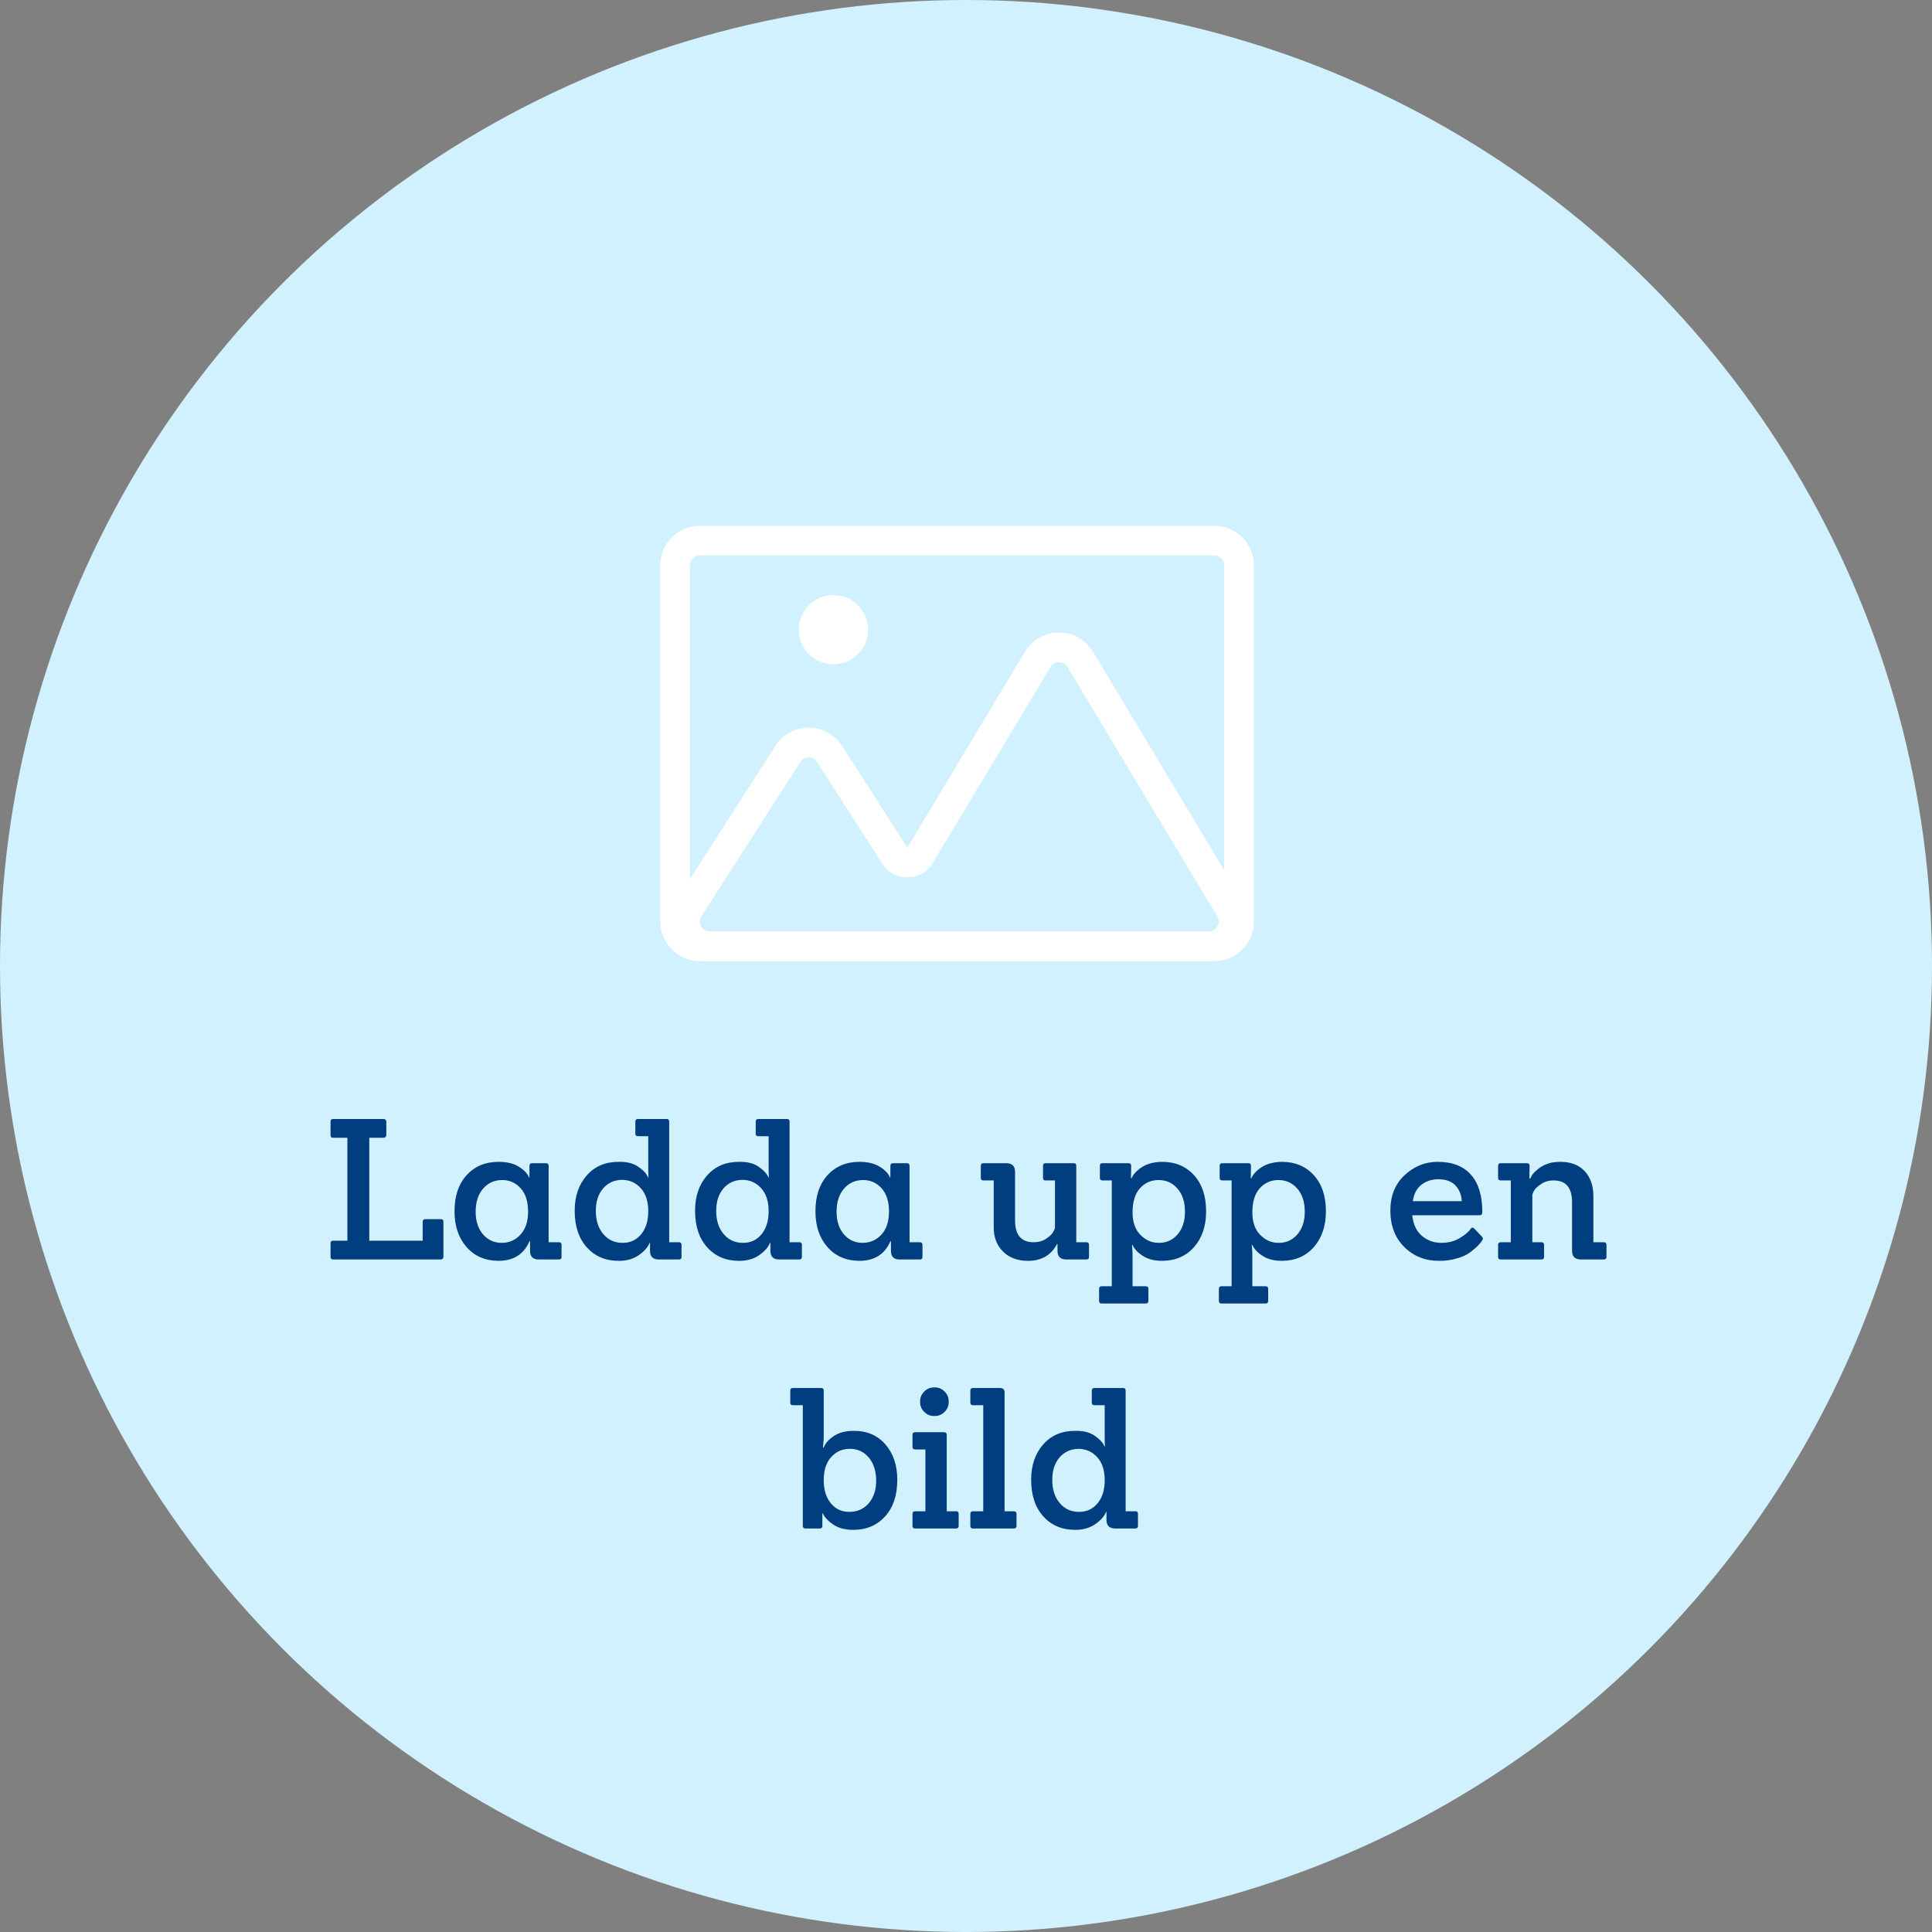<svg width="158" height="158" viewBox="0 0 158 158" fill="none" xmlns="http://www.w3.org/2000/svg">
<rect x="0" y="0" width="158" height="158" fill="#808080" stroke="none"/>
<circle cx="79" cy="79" r="79" fill="#D2F1FE"/>
<path fill-rule="evenodd" clip-rule="evenodd" d="M99.309 45.427H57.236C56.789 45.427 56.427 45.789 56.427 46.236V75.364C56.427 75.81 56.789 76.173 57.236 76.173H99.309C99.756 76.173 100.118 75.81 100.118 75.364V46.236C100.118 45.789 99.756 45.427 99.309 45.427ZM57.236 43C55.449 43 54 44.449 54 46.236V75.364C54 77.151 55.449 78.6 57.236 78.6H99.309C101.096 78.6 102.545 77.151 102.545 75.364V46.236C102.545 44.449 101.096 43 99.309 43H57.236Z" fill="white"/>
<path fill-rule="evenodd" clip-rule="evenodd" d="M74.237 71.752C73.397 71.765 72.611 71.343 72.158 70.636L66.817 62.311C66.499 61.814 65.774 61.814 65.455 62.311L57.363 74.926C57.017 75.464 57.404 76.172 58.044 76.172H74.229L74.246 76.172C74.274 76.171 74.303 76.171 74.331 76.172L74.35 76.172H98.859C99.488 76.172 99.876 75.486 99.552 74.946L87.298 54.543C86.984 54.02 86.225 54.02 85.911 54.543L76.282 70.575C75.85 71.295 75.076 71.74 74.237 71.752ZM74.201 69.326L83.83 53.294C85.087 51.2 88.121 51.2 89.379 53.294L101.633 73.697C102.929 75.854 101.375 78.599 98.859 78.599H74.35C74.328 78.599 74.307 78.599 74.285 78.599C74.278 78.599 74.27 78.599 74.262 78.599C74.251 78.599 74.24 78.599 74.229 78.599H58.044C55.484 78.599 53.938 75.769 55.319 73.615L63.412 61C64.686 59.015 67.587 59.015 68.86 61L74.201 69.326Z" fill="white"/>
<path d="M70.991 51.496C70.991 53.06 69.723 54.328 68.159 54.328C66.595 54.328 65.327 53.06 65.327 51.496C65.327 49.932 66.595 48.664 68.159 48.664C69.723 48.664 70.991 49.932 70.991 51.496Z" fill="white"/>
<path d="M36.025 103H27.241C27.102 103 27.032 102.931 27.032 102.792V101.672C27.032 101.533 27.102 101.464 27.241 101.464H28.409V93.048H27.241C27.102 93.048 27.032 92.979 27.032 92.84V91.72C27.032 91.581 27.102 91.512 27.241 91.512H31.337C31.507 91.512 31.593 91.592 31.593 91.752V92.808C31.593 92.968 31.507 93.048 31.337 93.048H30.201V101.464H34.569V99.912C34.569 99.773 34.638 99.704 34.776 99.704H36.056C36.195 99.704 36.264 99.773 36.264 99.912V102.76C36.264 102.92 36.184 103 36.025 103ZM41.075 101.64C41.673 101.629 42.174 101.4 42.579 100.952C42.985 100.504 43.187 99.88 43.187 99.08C43.187 98.259 42.985 97.624 42.579 97.176C42.174 96.728 41.673 96.504 41.075 96.504C40.435 96.504 39.913 96.739 39.507 97.208C39.102 97.677 38.899 98.307 38.899 99.096C38.899 99.864 39.102 100.483 39.507 100.952C39.913 101.421 40.435 101.651 41.075 101.64ZM45.715 103H44.051C43.582 103 43.347 102.765 43.347 102.296V101.512H43.299C42.841 102.579 41.993 103.112 40.755 103.112C39.667 103.101 38.798 102.723 38.147 101.976C37.497 101.229 37.171 100.259 37.171 99.064C37.171 97.816 37.502 96.829 38.163 96.104C38.825 95.379 39.694 95.016 40.771 95.016C41.454 95.016 42.009 95.149 42.435 95.416C42.862 95.683 43.139 95.976 43.267 96.296H43.299V95.352C43.299 95.203 43.369 95.128 43.507 95.128H44.659C44.798 95.128 44.867 95.203 44.867 95.352V101.592H45.715C45.854 101.592 45.923 101.661 45.923 101.8V102.792C45.923 102.931 45.854 103 45.715 103ZM50.903 101.64C51.522 101.651 52.029 101.421 52.423 100.952C52.818 100.483 53.015 99.848 53.015 99.048C53.015 98.248 52.813 97.624 52.407 97.176C52.002 96.728 51.501 96.499 50.903 96.488C50.263 96.488 49.741 96.717 49.335 97.176C48.93 97.635 48.727 98.253 48.727 99.032C48.727 99.811 48.93 100.44 49.335 100.92C49.741 101.4 50.263 101.64 50.903 101.64ZM55.527 103H53.879C53.399 103 53.159 102.765 53.159 102.296V101.64H53.127C52.999 101.981 52.711 102.312 52.263 102.632C51.815 102.952 51.261 103.112 50.599 103.112C49.522 103.112 48.653 102.744 47.991 102.008C47.33 101.272 46.999 100.275 46.999 99.016C46.999 97.832 47.33 96.867 47.991 96.12C48.653 95.373 49.533 95.005 50.631 95.016C51.271 95.005 51.794 95.139 52.199 95.416C52.605 95.693 52.877 95.992 53.015 96.312H53.031C53.021 96.12 53.015 95.933 53.015 95.752V92.92H52.183C52.034 92.92 51.959 92.851 51.959 92.712V91.72C51.959 91.581 52.034 91.512 52.183 91.512H54.519C54.658 91.512 54.727 91.581 54.727 91.72V101.592H55.527C55.666 101.592 55.735 101.661 55.735 101.8V102.792C55.735 102.931 55.666 103 55.527 103ZM60.747 101.64C61.366 101.651 61.873 101.421 62.267 100.952C62.662 100.483 62.859 99.848 62.859 99.048C62.859 98.248 62.657 97.624 62.251 97.176C61.846 96.728 61.344 96.499 60.747 96.488C60.107 96.488 59.584 96.717 59.179 97.176C58.774 97.635 58.571 98.253 58.571 99.032C58.571 99.811 58.774 100.44 59.179 100.92C59.584 101.4 60.107 101.64 60.747 101.64ZM65.371 103H63.723C63.243 103 63.003 102.765 63.003 102.296V101.64H62.971C62.843 101.981 62.555 102.312 62.107 102.632C61.659 102.952 61.105 103.112 60.443 103.112C59.366 103.112 58.496 102.744 57.835 102.008C57.174 101.272 56.843 100.275 56.843 99.016C56.843 97.832 57.174 96.867 57.835 96.12C58.496 95.373 59.377 95.005 60.475 95.016C61.115 95.005 61.638 95.139 62.043 95.416C62.449 95.693 62.721 95.992 62.859 96.312H62.875C62.864 96.12 62.859 95.933 62.859 95.752V92.92H62.027C61.878 92.92 61.803 92.851 61.803 92.712V91.72C61.803 91.581 61.878 91.512 62.027 91.512H64.363C64.502 91.512 64.571 91.581 64.571 91.72V101.592H65.371C65.51 101.592 65.579 101.661 65.579 101.8V102.792C65.579 102.931 65.51 103 65.371 103ZM70.591 101.64C71.188 101.629 71.689 101.4 72.095 100.952C72.5 100.504 72.703 99.88 72.703 99.08C72.703 98.259 72.5 97.624 72.095 97.176C71.689 96.728 71.188 96.504 70.591 96.504C69.951 96.504 69.428 96.739 69.023 97.208C68.618 97.677 68.415 98.307 68.415 99.096C68.415 99.864 68.618 100.483 69.023 100.952C69.428 101.421 69.951 101.651 70.591 101.64ZM75.231 103H73.567C73.097 103 72.863 102.765 72.863 102.296V101.512H72.815C72.356 102.579 71.508 103.112 70.271 103.112C69.183 103.101 68.314 102.723 67.663 101.976C67.012 101.229 66.687 100.259 66.687 99.064C66.687 97.816 67.017 96.829 67.679 96.104C68.34 95.379 69.21 95.016 70.287 95.016C70.969 95.016 71.524 95.149 71.951 95.416C72.377 95.683 72.655 95.976 72.783 96.296H72.815V95.352C72.815 95.203 72.884 95.128 73.023 95.128H74.175C74.314 95.128 74.383 95.203 74.383 95.352V101.592H75.231C75.37 101.592 75.439 101.661 75.439 101.8V102.792C75.439 102.931 75.37 103 75.231 103ZM88.851 103H87.203C86.723 103 86.483 102.765 86.483 102.296V101.752H86.435C85.955 102.659 85.166 103.112 84.067 103.112C83.214 103.112 82.531 102.856 82.019 102.344C81.507 101.832 81.256 101.155 81.267 100.312V96.536H80.419C80.28 96.536 80.211 96.467 80.211 96.328V95.336C80.211 95.197 80.28 95.128 80.419 95.128H82.291C82.771 95.128 83.011 95.363 83.011 95.832V99.8C83.011 100.995 83.518 101.592 84.531 101.592C84.926 101.592 85.267 101.496 85.555 101.304C85.843 101.112 86.035 100.925 86.131 100.744C86.227 100.573 86.275 100.461 86.275 100.408V96.536H85.491C85.363 96.536 85.299 96.467 85.299 96.328V95.336C85.299 95.197 85.363 95.128 85.491 95.128H87.811C87.95 95.128 88.019 95.197 88.019 95.336V101.592H88.851C88.99 101.592 89.059 101.661 89.059 101.8V102.792C89.059 102.931 88.99 103 88.851 103ZM94.748 101.64C95.378 101.651 95.895 101.421 96.3 100.952C96.706 100.483 96.908 99.864 96.908 99.096C96.908 98.307 96.706 97.677 96.3 97.208C95.895 96.739 95.378 96.504 94.748 96.504C94.14 96.504 93.634 96.728 93.228 97.176C92.823 97.624 92.62 98.285 92.62 99.16C92.62 99.939 92.834 100.547 93.26 100.984C93.687 101.421 94.183 101.64 94.748 101.64ZM93.708 106.6H90.092C89.954 106.6 89.884 106.531 89.884 106.392V105.4C89.884 105.261 89.954 105.192 90.092 105.192H90.924V96.536H90.156C90.018 96.536 89.948 96.467 89.948 96.328V95.336C89.948 95.197 90.018 95.128 90.156 95.128H92.3C92.439 95.128 92.508 95.197 92.508 95.336L92.492 96.36H92.54C92.679 96.029 92.962 95.725 93.388 95.448C93.815 95.171 94.364 95.027 95.036 95.016C96.114 95.016 96.983 95.379 97.644 96.104C98.306 96.829 98.636 97.816 98.636 99.064C98.636 100.259 98.311 101.229 97.66 101.976C97.01 102.723 96.14 103.101 95.052 103.112C94.412 103.112 93.884 102.979 93.468 102.712C93.052 102.445 92.77 102.147 92.62 101.816H92.572C92.604 102.147 92.62 102.381 92.62 102.52V105.192H93.708C93.847 105.192 93.916 105.261 93.916 105.4V106.392C93.916 106.531 93.847 106.6 93.708 106.6ZM104.545 101.64C105.175 101.651 105.692 101.421 106.097 100.952C106.503 100.483 106.705 99.864 106.705 99.096C106.705 98.307 106.503 97.677 106.097 97.208C105.692 96.739 105.175 96.504 104.545 96.504C103.937 96.504 103.431 96.728 103.025 97.176C102.62 97.624 102.417 98.285 102.417 99.16C102.417 99.939 102.631 100.547 103.057 100.984C103.484 101.421 103.98 101.64 104.545 101.64ZM103.505 106.6H99.889C99.751 106.6 99.681 106.531 99.681 106.392V105.4C99.681 105.261 99.751 105.192 99.889 105.192H100.721V96.536H99.953C99.815 96.536 99.745 96.467 99.745 96.328V95.336C99.745 95.197 99.815 95.128 99.953 95.128H102.097C102.236 95.128 102.305 95.197 102.305 95.336L102.289 96.36H102.337C102.476 96.029 102.759 95.725 103.185 95.448C103.612 95.171 104.161 95.027 104.833 95.016C105.911 95.016 106.78 95.379 107.441 96.104C108.103 96.829 108.433 97.816 108.433 99.064C108.433 100.259 108.108 101.229 107.457 101.976C106.807 102.723 105.937 103.101 104.849 103.112C104.209 103.112 103.681 102.979 103.265 102.712C102.849 102.445 102.567 102.147 102.417 101.816H102.369C102.401 102.147 102.417 102.381 102.417 102.52V105.192H103.505C103.644 105.192 103.713 105.261 103.713 105.4V106.392C103.713 106.531 103.644 106.6 103.505 106.6ZM115.542 98.232H119.542C119.521 97.72 119.35 97.293 119.03 96.952C118.71 96.611 118.246 96.44 117.638 96.44C117.094 96.44 116.63 96.589 116.246 96.888C115.862 97.187 115.627 97.635 115.542 98.232ZM120.998 99.384H115.494C115.569 100.12 115.83 100.68 116.278 101.064C116.726 101.448 117.259 101.64 117.878 101.64C118.454 101.64 118.961 101.507 119.398 101.24C119.835 100.973 120.123 100.728 120.262 100.504C120.337 100.376 120.438 100.365 120.566 100.472L121.174 101.112C121.238 101.176 121.27 101.24 121.27 101.304C121.27 101.347 121.254 101.389 121.222 101.432C121.158 101.539 121.051 101.672 120.902 101.832C120.753 101.992 120.539 102.179 120.262 102.392C119.985 102.605 119.622 102.776 119.174 102.904C118.726 103.043 118.246 103.112 117.734 103.112C116.593 103.123 115.638 102.755 114.87 102.008C114.102 101.261 113.713 100.269 113.702 99.032C113.702 97.805 114.091 96.829 114.87 96.104C115.649 95.379 116.55 95.016 117.574 95.016C118.779 95.016 119.691 95.373 120.31 96.088C120.929 96.803 121.233 97.821 121.222 99.144C121.222 99.304 121.147 99.384 120.998 99.384ZM131.155 103H129.299C128.808 103 128.563 102.765 128.563 102.296V98.328C128.563 97.133 128.061 96.536 127.059 96.536C126.653 96.536 126.307 96.637 126.019 96.84C125.72 97.043 125.528 97.229 125.443 97.4C125.357 97.571 125.315 97.677 125.315 97.72V101.592H126.067C126.205 101.592 126.275 101.661 126.275 101.8V102.792C126.275 102.931 126.205 103 126.067 103H122.723C122.584 103 122.515 102.931 122.515 102.792V101.8C122.515 101.661 122.584 101.592 122.723 101.592H123.555V96.536H122.723C122.584 96.536 122.515 96.467 122.515 96.328V95.336C122.515 95.197 122.584 95.128 122.723 95.128H124.883C125.021 95.128 125.091 95.197 125.091 95.336L125.075 96.392H125.123L125.187 96.312C125.219 96.248 125.245 96.195 125.267 96.152C125.277 96.109 125.315 96.056 125.379 95.992C125.443 95.907 125.501 95.843 125.555 95.8C125.608 95.757 125.677 95.699 125.763 95.624C125.848 95.549 125.933 95.485 126.019 95.432C126.104 95.379 126.2 95.325 126.307 95.272C126.435 95.219 126.563 95.171 126.691 95.128C126.819 95.085 126.957 95.059 127.107 95.048C127.267 95.027 127.432 95.016 127.603 95.016C128.467 95.016 129.133 95.272 129.603 95.784C130.072 96.296 130.307 96.973 130.307 97.816V101.592H131.155C131.304 101.592 131.379 101.661 131.379 101.8V102.792C131.379 102.931 131.304 103 131.155 103ZM69.477 123.64C70.127 123.64 70.655 123.4 71.061 122.92C71.466 122.44 71.663 121.811 71.653 121.032C71.642 120.264 71.434 119.645 71.029 119.176C70.623 118.707 70.106 118.477 69.477 118.488C68.879 118.488 68.378 118.712 67.973 119.16C67.567 119.608 67.365 120.237 67.365 121.048C67.365 121.848 67.562 122.483 67.957 122.952C68.351 123.421 68.858 123.651 69.477 123.64ZM67.045 125H65.861C65.722 125 65.653 124.931 65.653 124.792V114.92H64.837C64.698 114.92 64.629 114.851 64.629 114.712V113.72C64.629 113.581 64.698 113.512 64.837 113.512H67.157C67.295 113.512 67.365 113.581 67.365 113.72V117.688L67.301 118.376H67.365C67.482 118.045 67.754 117.736 68.181 117.448C68.607 117.16 69.146 117.016 69.797 117.016C70.885 117.005 71.754 117.373 72.405 118.12C73.055 118.867 73.381 119.832 73.381 121.016C73.381 122.275 73.05 123.272 72.389 124.008C71.727 124.744 70.858 125.112 69.781 125.112C69.119 125.112 68.575 124.968 68.149 124.68C67.722 124.392 67.429 124.077 67.269 123.736H67.253V124.792C67.253 124.931 67.183 125 67.045 125ZM75.248 114.632C75.237 114.312 75.349 114.035 75.584 113.8C75.818 113.565 76.096 113.453 76.416 113.464C76.736 113.453 77.013 113.565 77.248 113.8C77.482 114.035 77.594 114.312 77.584 114.632C77.594 114.952 77.482 115.229 77.248 115.464C77.013 115.699 76.736 115.811 76.416 115.8C76.096 115.811 75.818 115.699 75.584 115.464C75.349 115.229 75.237 114.952 75.248 114.632ZM78.192 125H74.832C74.693 125 74.624 124.931 74.624 124.792V123.8C74.624 123.661 74.693 123.592 74.832 123.592H75.68V118.536H74.832C74.693 118.536 74.624 118.467 74.624 118.328V117.336C74.624 117.197 74.693 117.128 74.832 117.128H77.2C77.349 117.128 77.424 117.197 77.424 117.336V123.592H78.192C78.33 123.592 78.4 123.661 78.4 123.8V124.792C78.4 124.931 78.33 125 78.192 125ZM82.907 125H79.579C79.43 125 79.355 124.931 79.355 124.792V123.8C79.355 123.661 79.43 123.592 79.579 123.592H80.411V114.92H79.579C79.43 114.92 79.355 114.851 79.355 114.712V113.72C79.355 113.581 79.43 113.512 79.579 113.512H81.771C82.027 113.512 82.155 113.629 82.155 113.864V123.592H82.907C83.056 123.592 83.131 123.661 83.131 123.8V124.792C83.131 124.931 83.056 125 82.907 125ZM88.231 123.64C88.85 123.651 89.357 123.421 89.751 122.952C90.146 122.483 90.344 121.848 90.344 121.048C90.344 120.248 90.141 119.624 89.736 119.176C89.33 118.728 88.829 118.499 88.231 118.488C87.591 118.488 87.069 118.717 86.663 119.176C86.258 119.635 86.055 120.253 86.055 121.032C86.055 121.811 86.258 122.44 86.663 122.92C87.069 123.4 87.591 123.64 88.231 123.64ZM92.856 125H91.207C90.728 125 90.487 124.765 90.487 124.296V123.64H90.456C90.328 123.981 90.04 124.312 89.591 124.632C89.144 124.952 88.589 125.112 87.927 125.112C86.85 125.112 85.981 124.744 85.32 124.008C84.658 123.272 84.328 122.275 84.328 121.016C84.328 119.832 84.658 118.867 85.32 118.12C85.981 117.373 86.861 117.005 87.96 117.016C88.6 117.005 89.122 117.139 89.528 117.416C89.933 117.693 90.205 117.992 90.344 118.312H90.359C90.349 118.12 90.344 117.933 90.344 117.752V114.92H89.511C89.362 114.92 89.287 114.851 89.287 114.712V113.72C89.287 113.581 89.362 113.512 89.511 113.512H91.847C91.986 113.512 92.055 113.581 92.055 113.72V123.592H92.856C92.994 123.592 93.064 123.661 93.064 123.8V124.792C93.064 124.931 92.994 125 92.856 125Z" fill="#003E80"/>
</svg>
